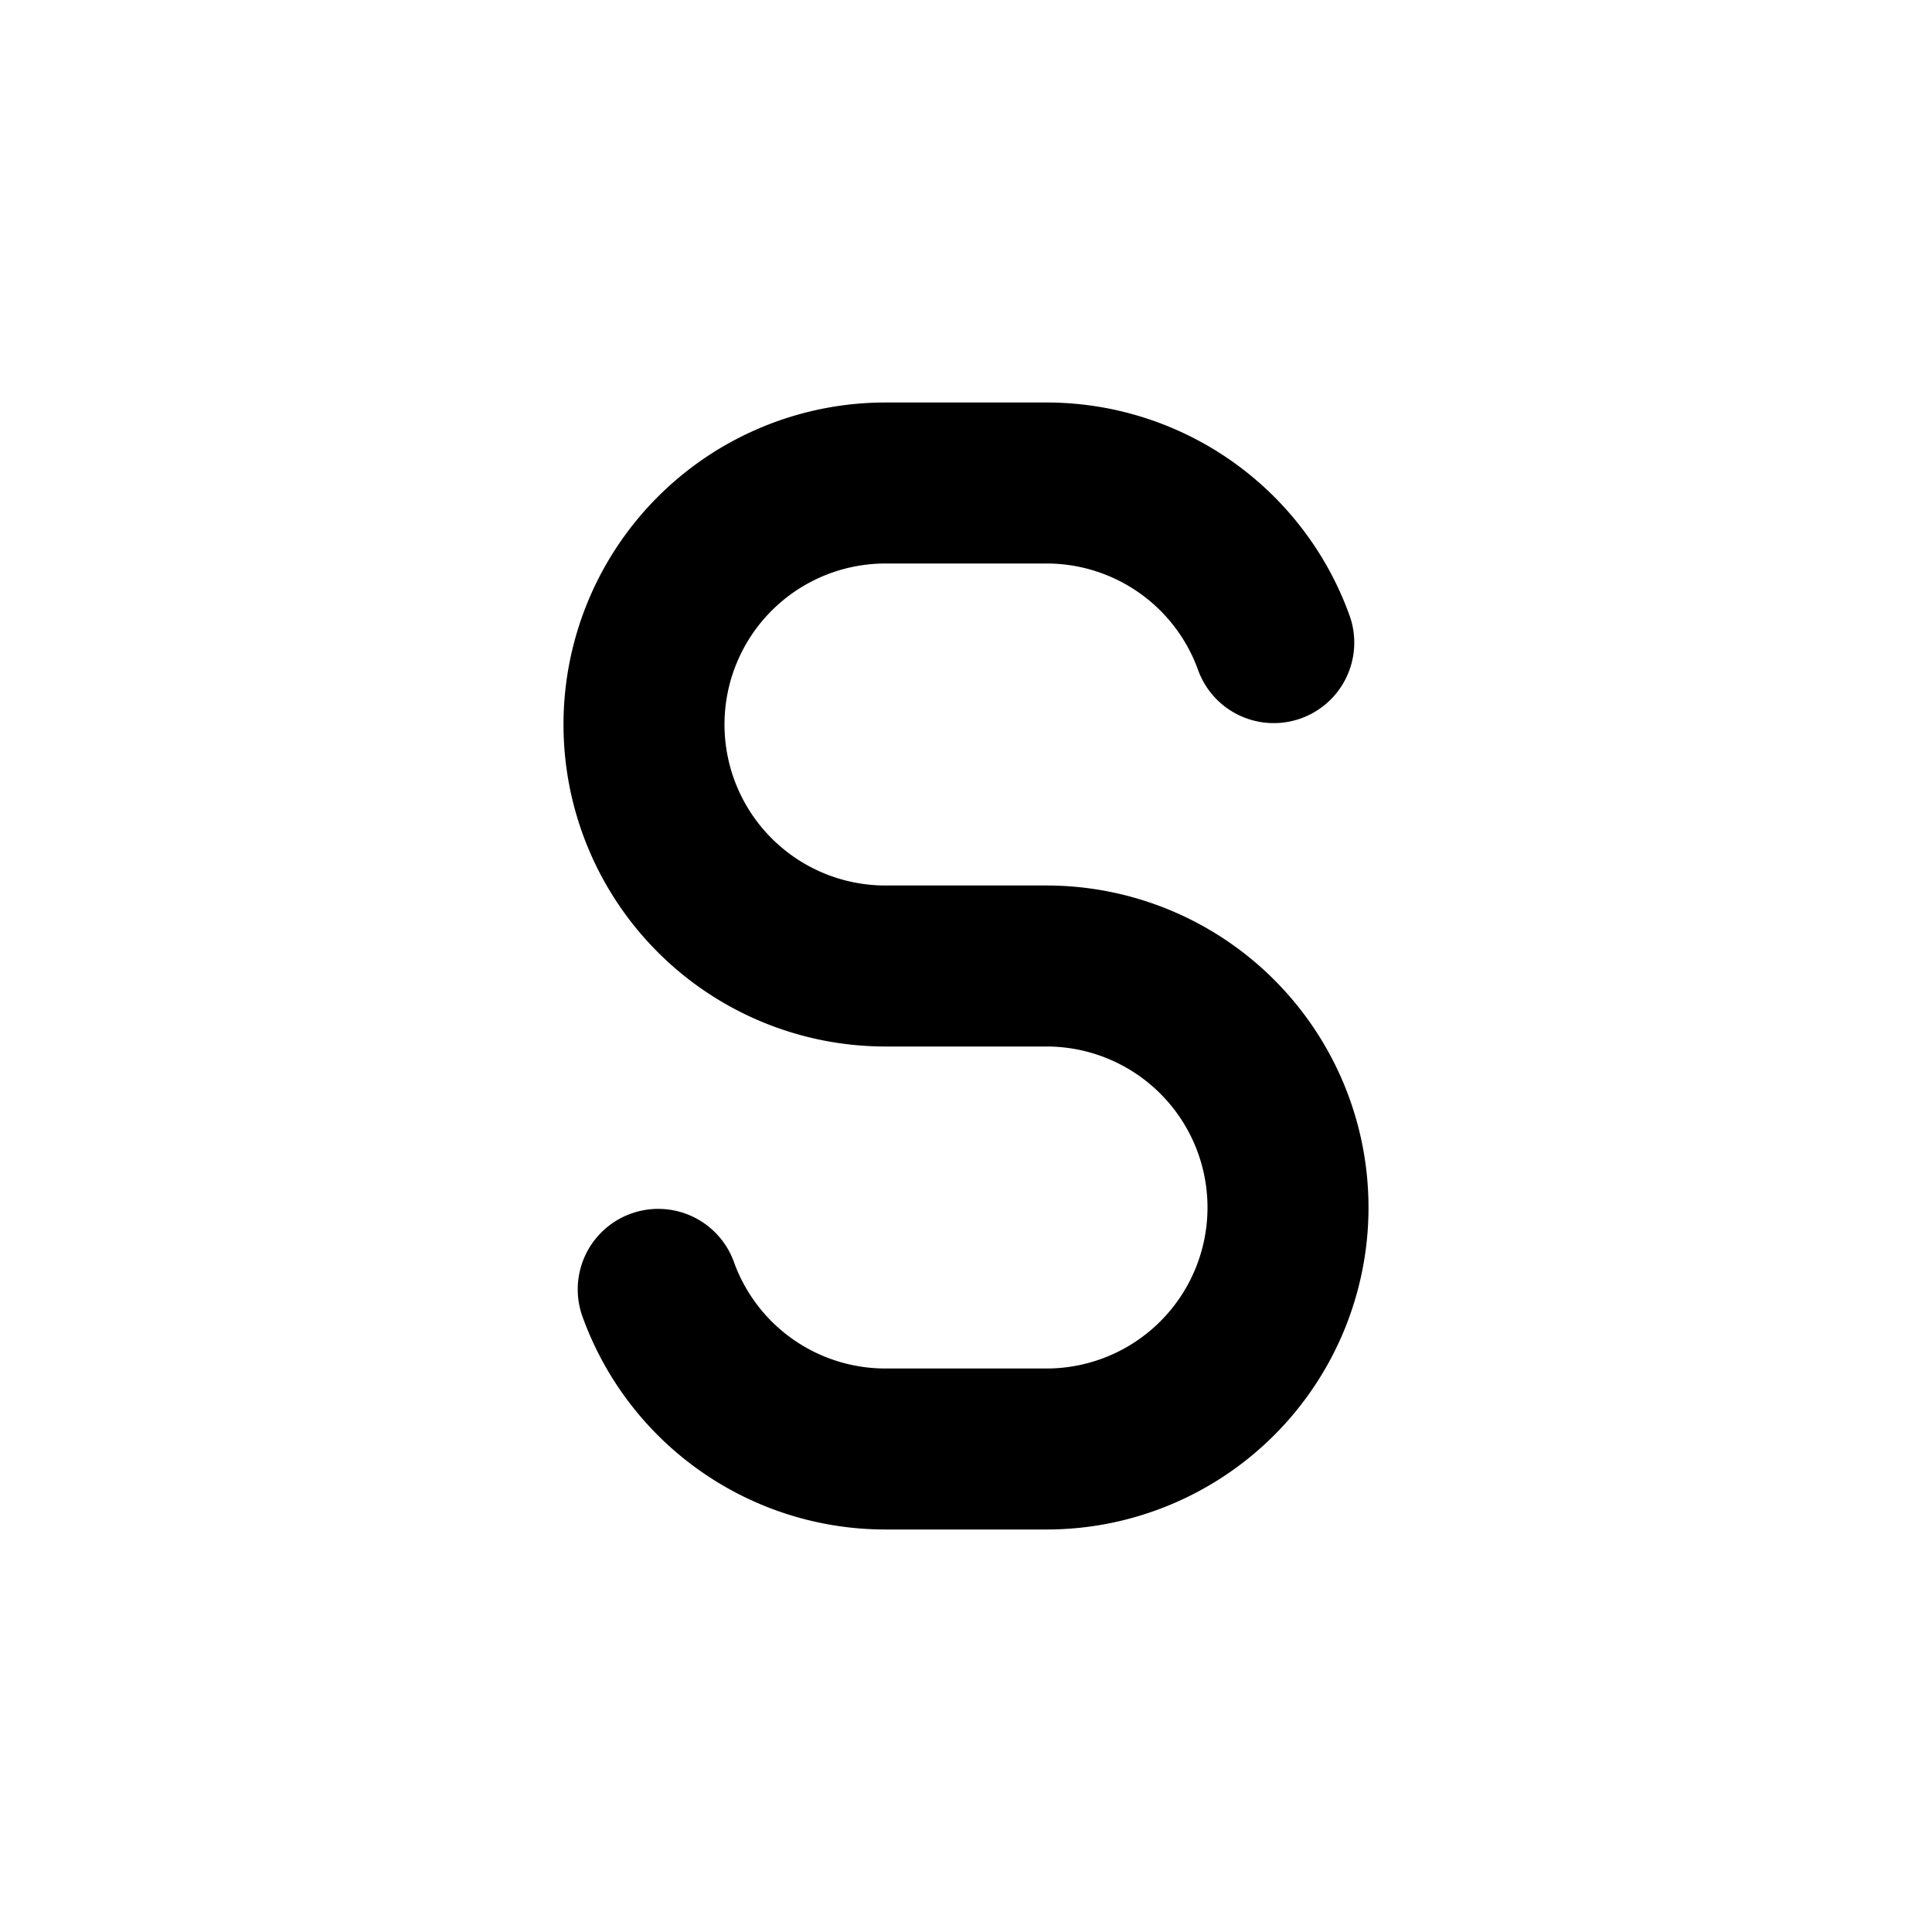 <svg xmlns="http://www.w3.org/2000/svg" xmlns:xlink="http://www.w3.org/1999/xlink" width="48" height="48" viewBox="0 0 48 48"><path fill="currentColor" fill-rule="evenodd" d="M22 14a4 4 0 0 0 0 8h4a8 8 0 1 1 0 16h-4a8 8 0 0 1-7.544-5.334a2 2 0 0 1 3.771-1.332A4 4 0 0 0 22 34h4a4 4 0 0 0 0-8h-4a8 8 0 1 1 0-16h4a8 8 0 0 1 7.544 5.334a2 2 0 0 1-3.771 1.332A4 4 0 0 0 26 14z" clip-rule="evenodd"/></svg>